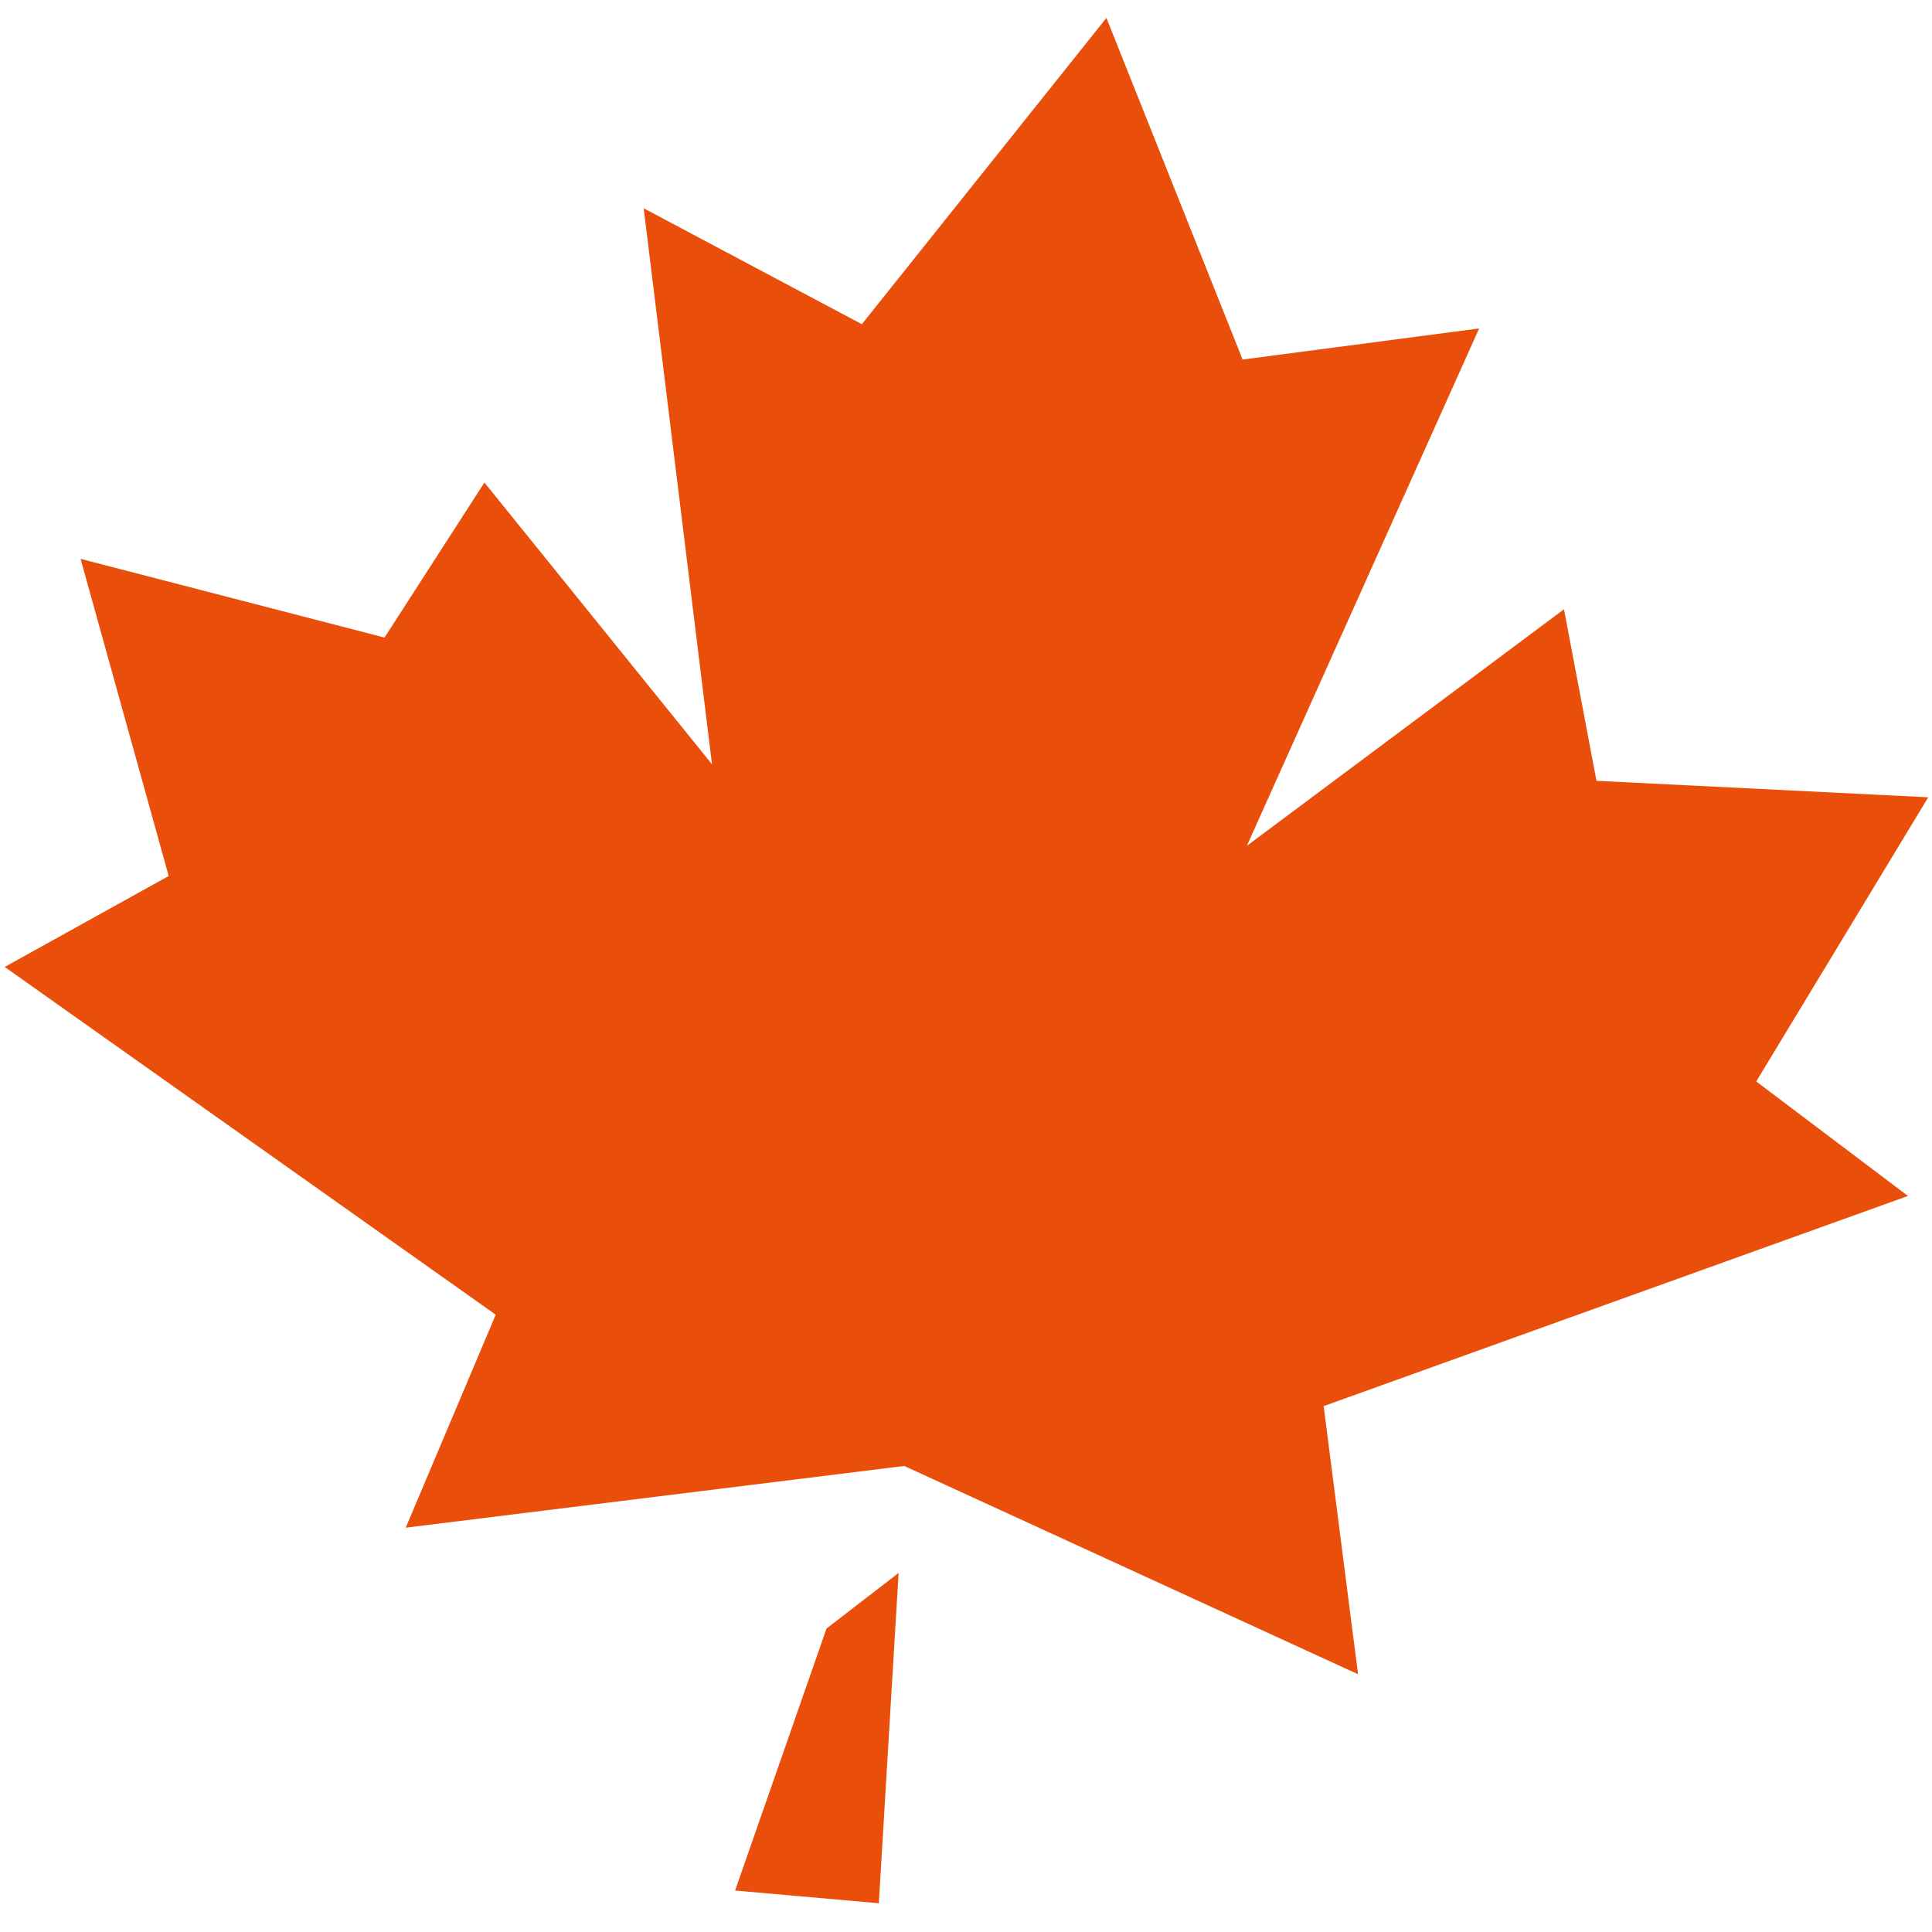 <svg width="41" height="41" viewBox="0 0 41 41" fill="none" xmlns="http://www.w3.org/2000/svg">
<path fill-rule="evenodd" clip-rule="evenodd" d="M40.49 25.38L28.09 29.84L28.82 35.53L19.19 31.11L8.61 32.42L10.52 27.9L0.1 20.52L3.58 18.59L1.71 11.86L8.16 13.53L10.28 10.24L15.11 16.22L13.66 4.42L18.29 6.88L23.48 0.38L26.37 7.63L31.39 6.97L26.46 17.95L33.19 12.93L33.88 16.57L40.92 16.92L37.27 22.95L40.49 25.38ZM19.07 33.38L18.65 40.39L15.6 40.12L17.54 34.56L19.07 33.38Z" fill="#E94F0A"/>
</svg>
